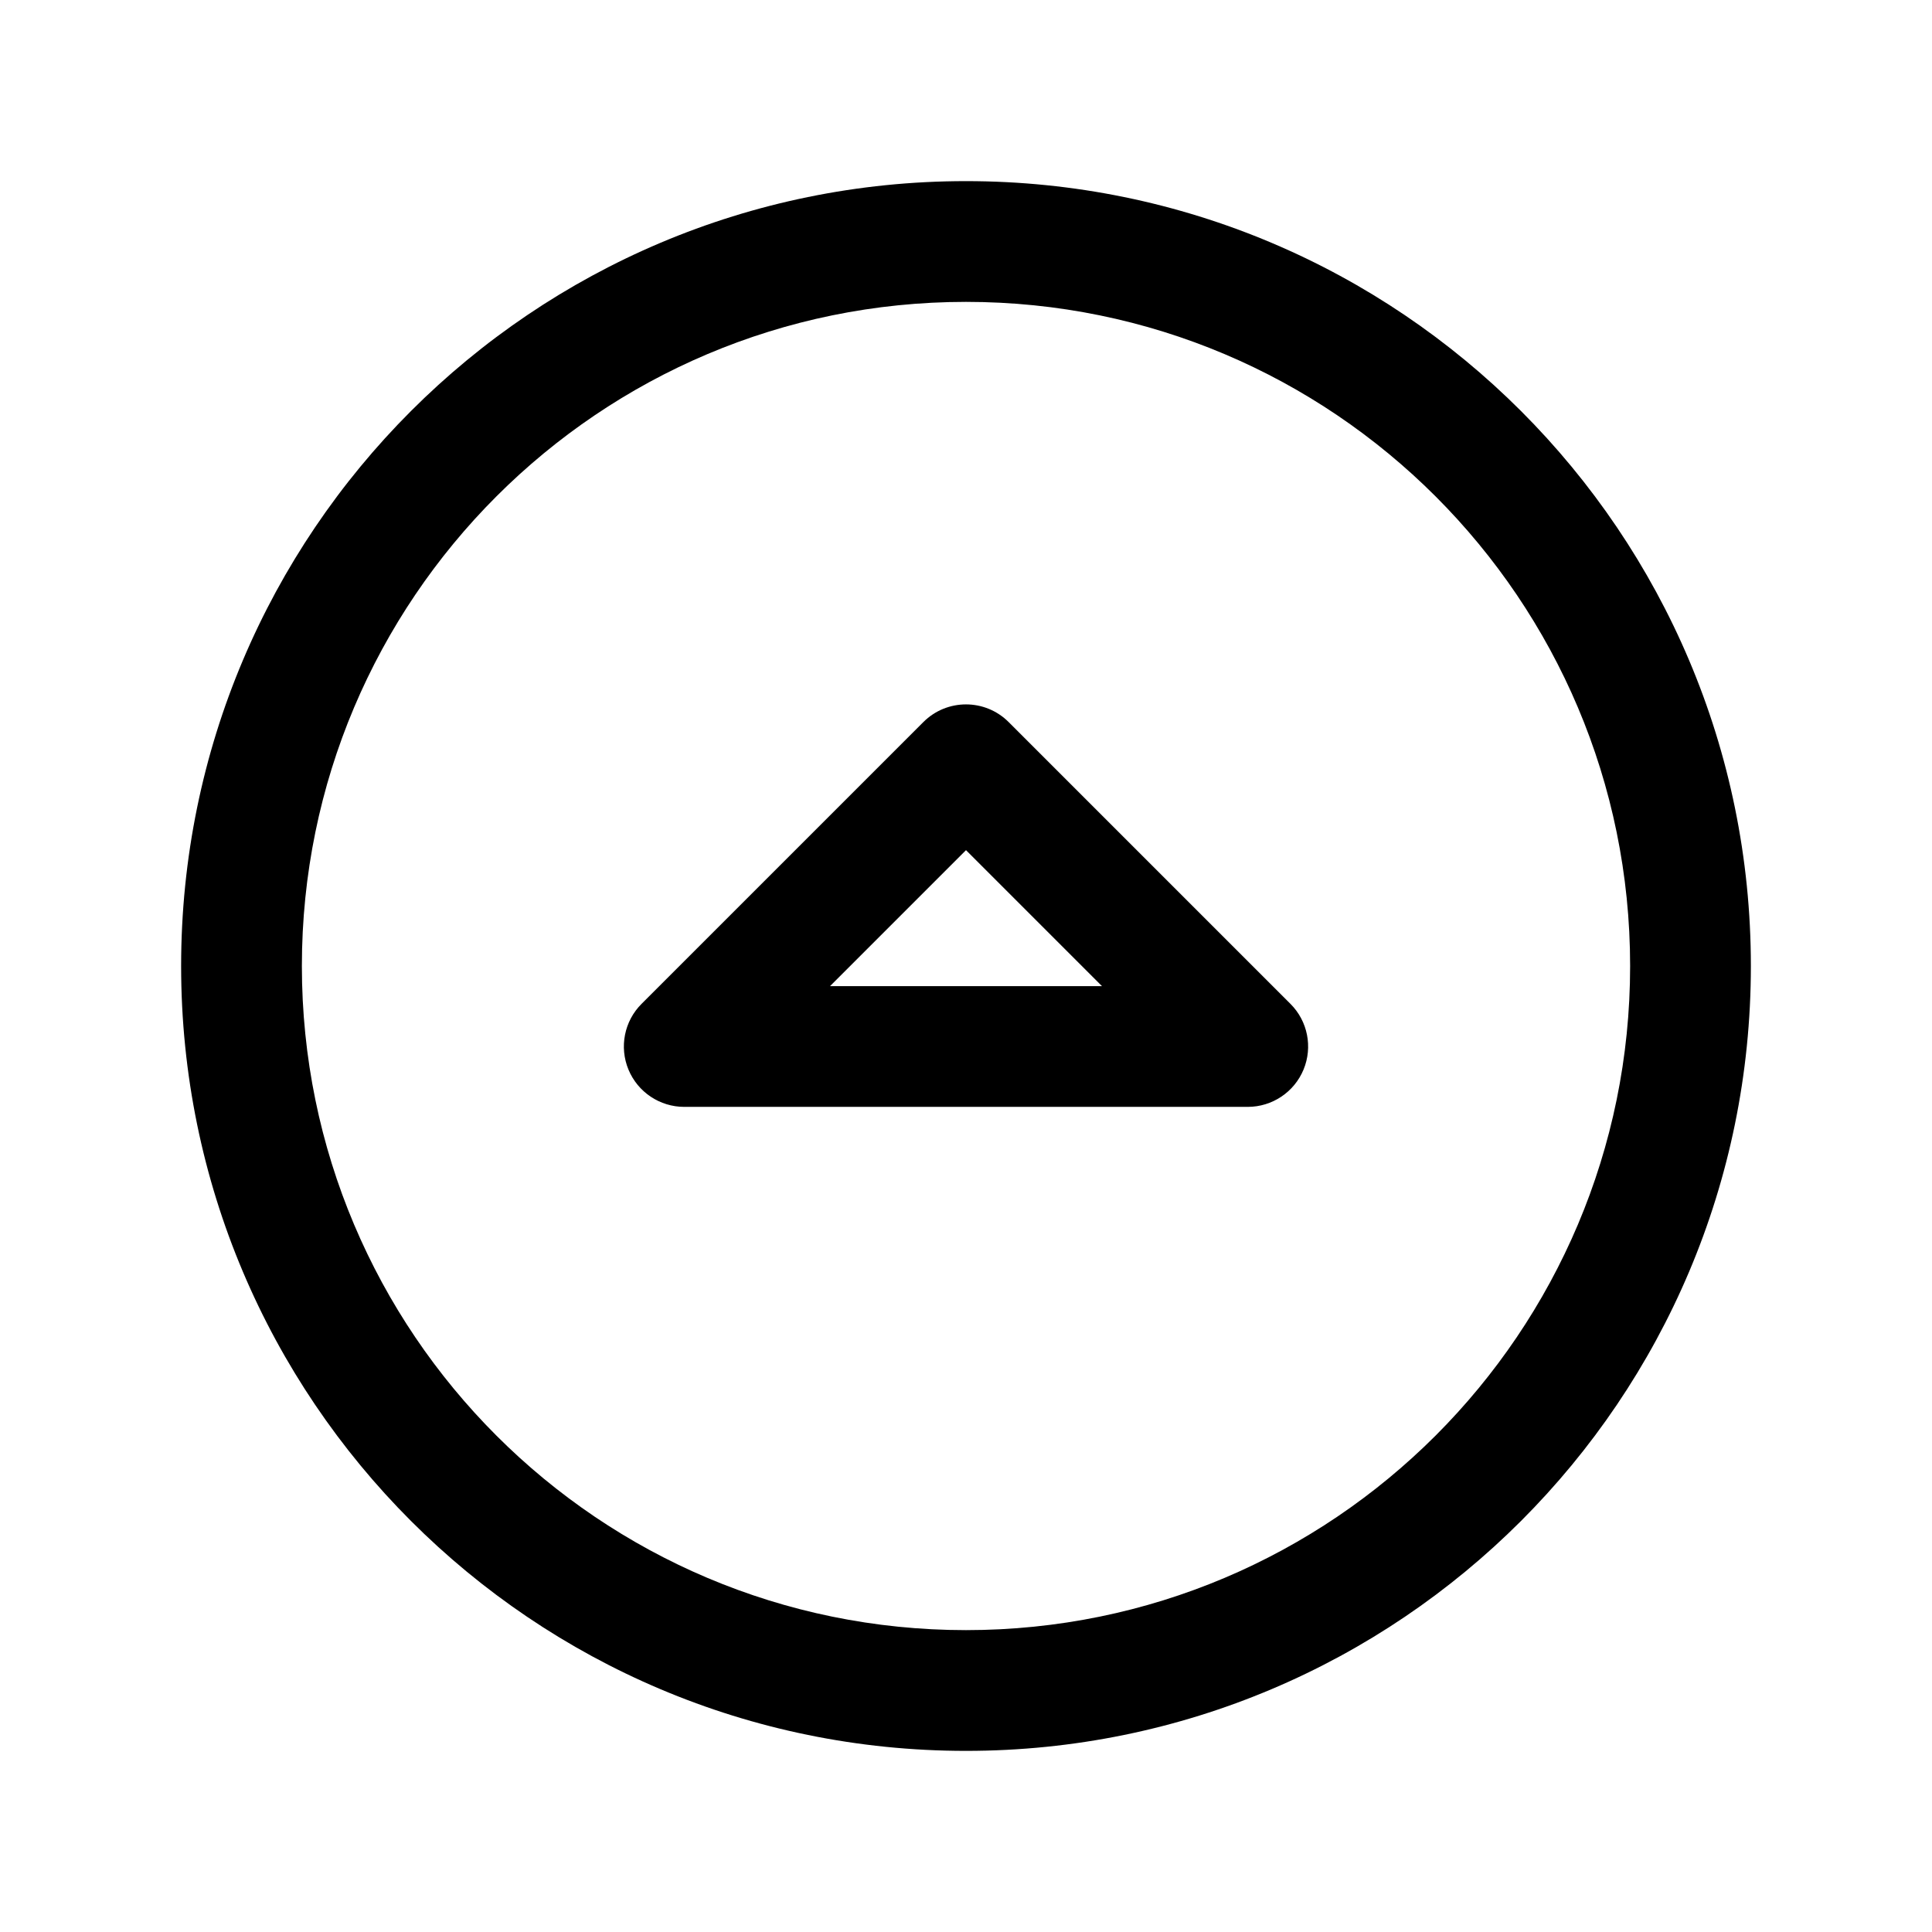 <svg width="1em" height="1em" viewBox="0 0 24 24" fill="none" xmlns="http://www.w3.org/2000/svg">
<path fill-rule="evenodd" clip-rule="evenodd" d="M3.75 12C3.75 7.444 7.444 3.75 12 3.75C16.556 3.75 20.25 7.444 20.25 12C20.25 16.556 16.556 20.25 12 20.25C7.444 20.25 3.75 16.556 3.75 12ZM12 2.25C6.615 2.25 2.25 6.615 2.25 12C2.25 17.385 6.615 21.75 12 21.75C17.385 21.75 21.75 17.385 21.75 12C21.75 6.615 17.385 2.25 12 2.25ZM12.53 8.97C12.237 8.677 11.763 8.677 11.47 8.97L7.97 12.47C7.755 12.684 7.691 13.007 7.807 13.287C7.923 13.567 8.197 13.75 8.5 13.75H15.5C15.803 13.75 16.077 13.567 16.193 13.287C16.309 13.007 16.245 12.684 16.03 12.47L12.53 8.97ZM12 10.561L13.689 12.25H10.311L12 10.561Z" fill="currentColor"/>
</svg>
